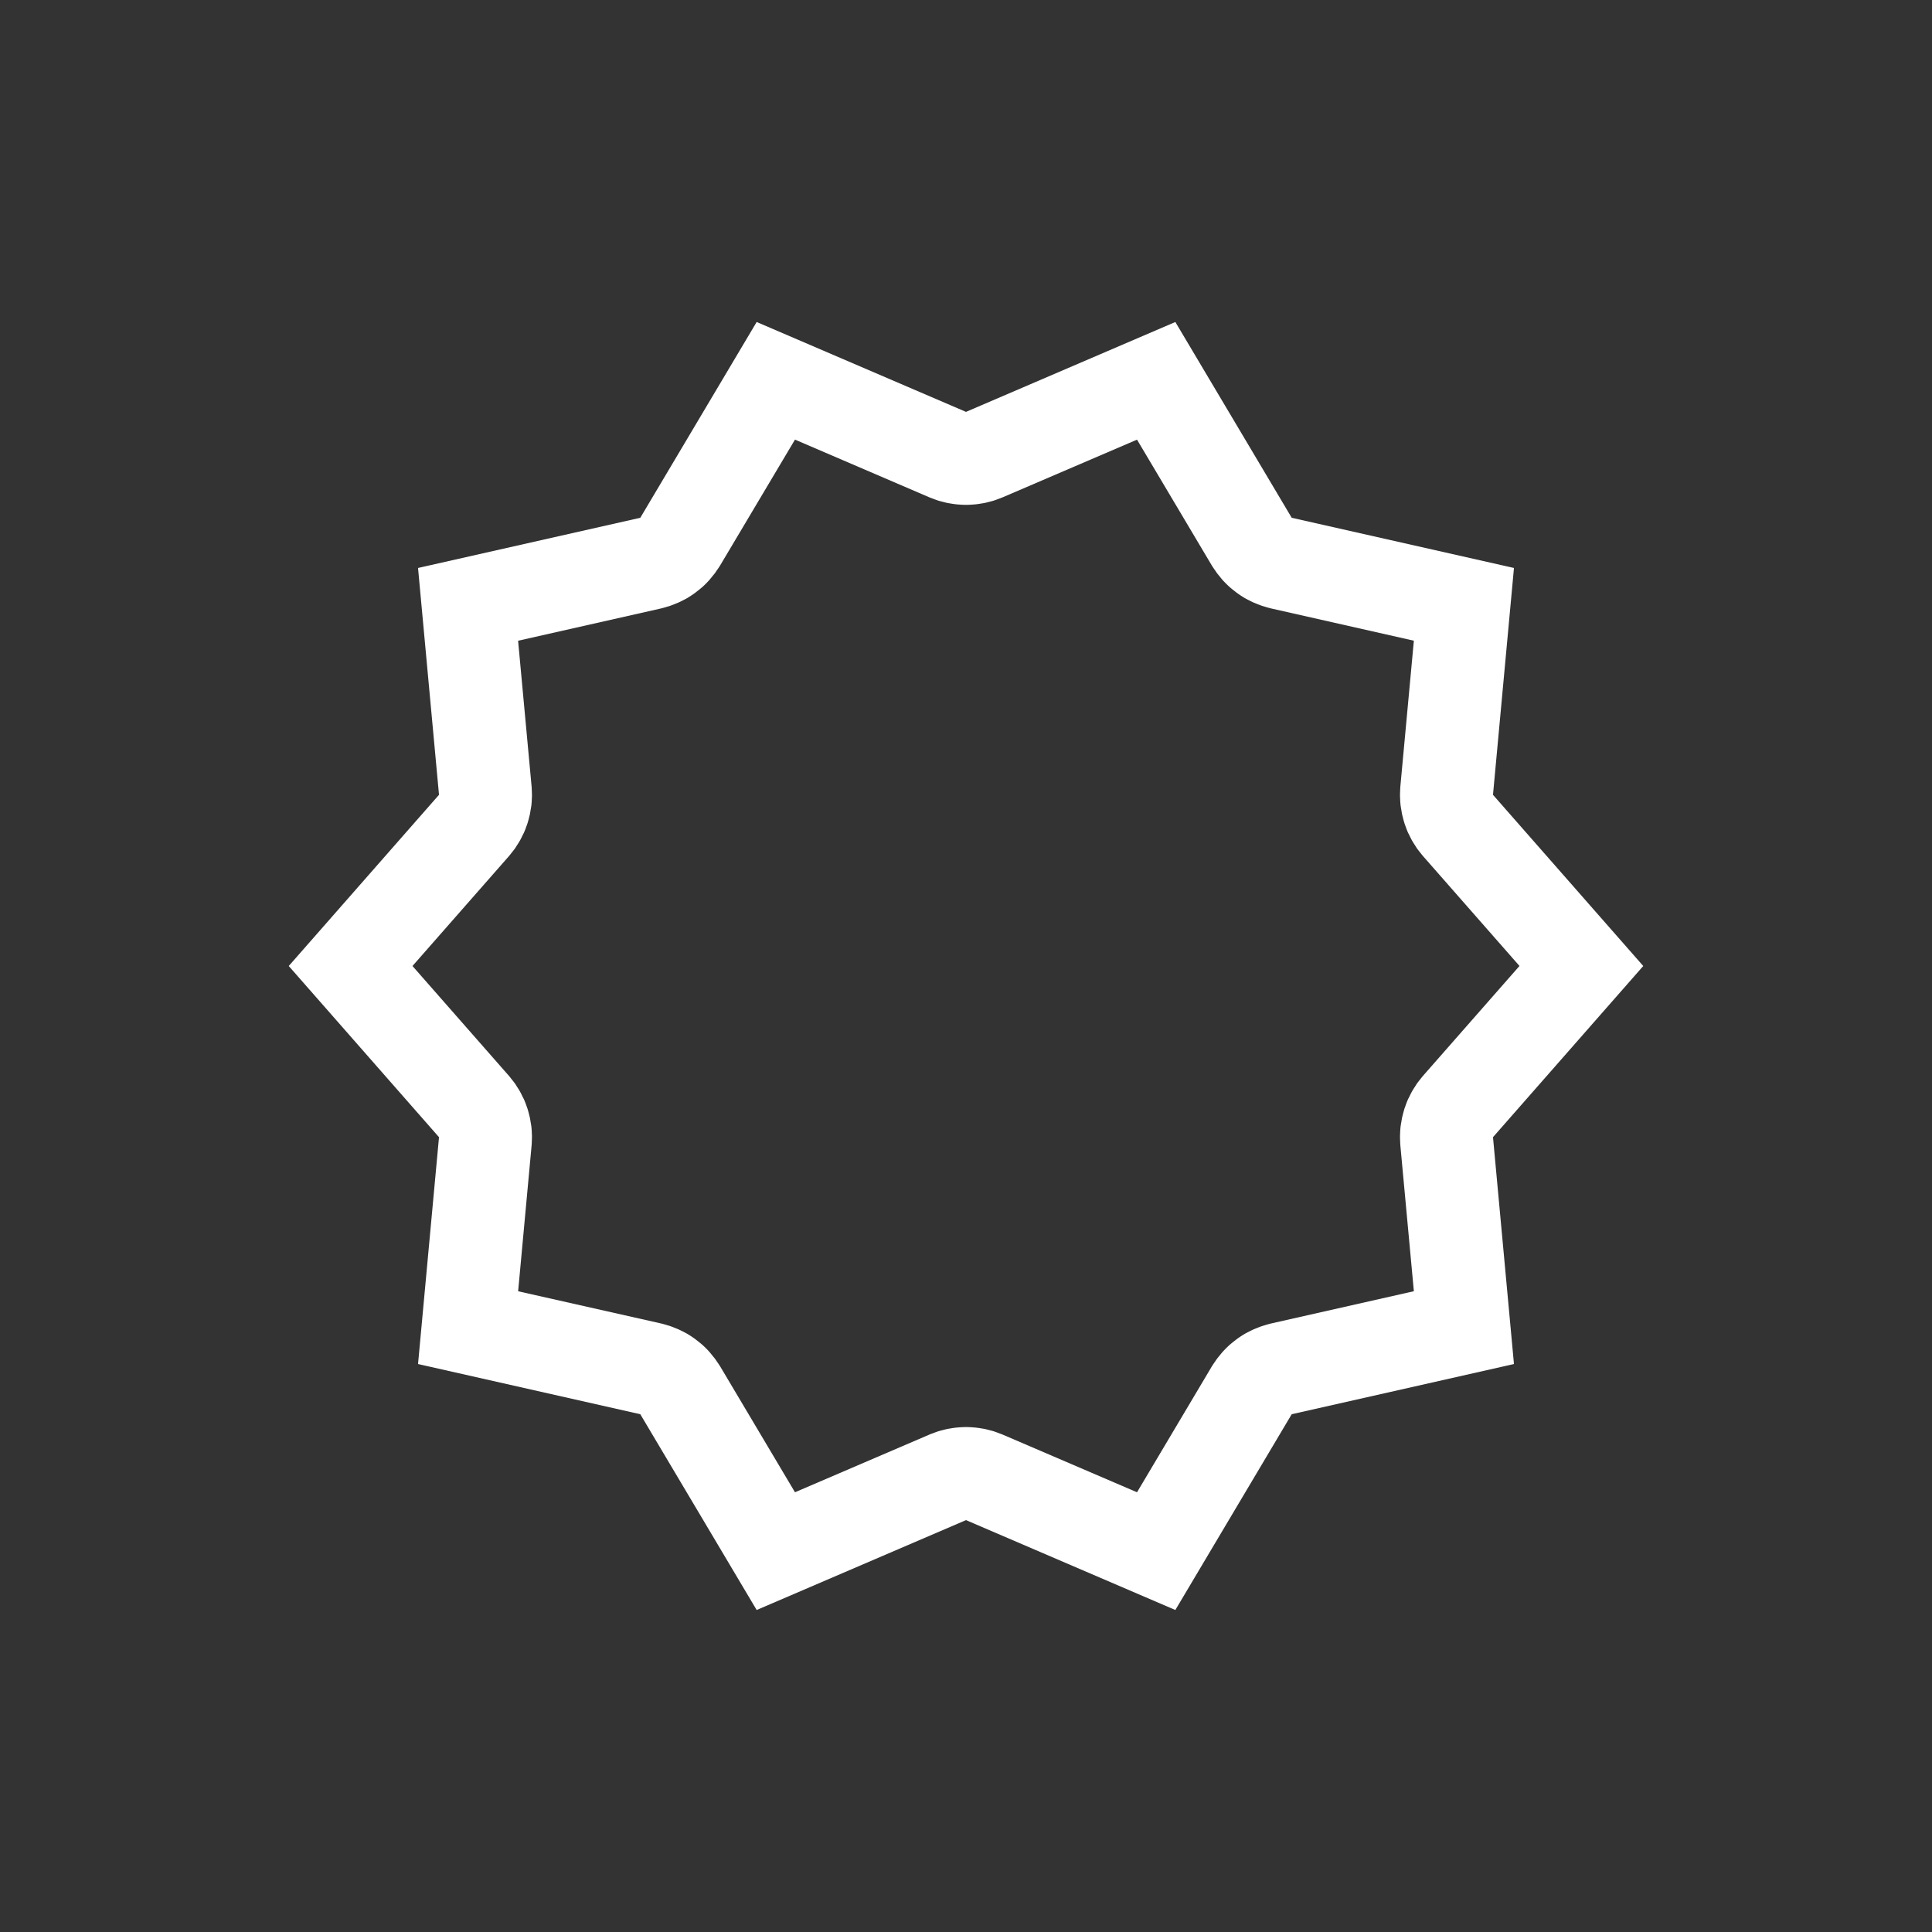 <?xml version="1.0" encoding="UTF-8" standalone="no"?>
<svg
   xmlns:dc="http://purl.org/dc/elements/1.1/"
   xmlns:cc="http://creativecommons.org/ns#"
   xmlns:rdf="http://www.w3.org/1999/02/22-rdf-syntax-ns#"
   xmlns:svg="http://www.w3.org/2000/svg"
   xmlns="http://www.w3.org/2000/svg"
   xmlns:sodipodi="http://sodipodi.sourceforge.net/DTD/sodipodi-0.dtd"
   xmlns:inkscape="http://www.inkscape.org/namespaces/inkscape"
   width="48"
   height="48"
   viewBox="0 0 48 48"
   version="1.1"
   id="svg4"
   sodipodi:docname="new.svg"
   inkscape:export-filename="C:\Users\barto\Desktop\Work\Graphics\icons\new_48px.png"
   inkscape:export-xdpi="96"
   inkscape:export-ydpi="96"
   inkscape:version="0.92.4 (5da689c313, 2019-01-14)">
  <rect x="0" y="0" width="48" height="48" fill="#333333" stroke="none"/>
  <defs
     id="defs8" />
  <sodipodi:namedview
     pagecolor="#ffffff"
     bordercolor="#666666"
     borderopacity="1"
     objecttolerance="10"
     gridtolerance="10"
     guidetolerance="10"
     inkscape:pageopacity="0"
     inkscape:pageshadow="2"
     inkscape:window-width="1920"
     inkscape:window-height="1057"
     id="namedview6"
     showgrid="false"
     inkscape:pagecheckerboard="true"
     inkscape:zoom="8"
     inkscape:cx="31.262503"
     inkscape:cy="24.185304"
     inkscape:window-x="-8"
     inkscape:window-y="-8"
     inkscape:window-maximized="1"
     inkscape:current-layer="svg4"
     showguides="true"
     inkscape:guide-bbox="true" />
  <path
     style="fill:#ffffff;stroke-width:1"
     d="M 18.799,8 15.908,12.864 10.386,14.111 10.907,19.747 7.174,24 10.907,28.253 10.386,33.889 15.908,35.136 18.799,40 24,37.767 29.201,40 32.092,35.136 37.614,33.889 37.093,28.253 40.826,24 37.093,19.747 37.614,14.111 32.092,12.864 29.201,8 l -5.201,2.233 z m 0.952,2.922 3.339,1.434 a 2.311,2.311 0 0 0 0.088,0.033 2.311,2.311 0 0 0 0.14,0.051 2.311,2.311 0 0 0 0.106,0.028 2.311,2.311 0 0 0 0.122,0.03 2.311,2.311 0 0 0 0.058,0.009 2.311,2.311 0 0 0 0.176,0.025 2.311,2.311 0 0 0 0.002,0 2.311,2.311 0 0 0 0.03,0.002 2.311,2.311 0 0 0 0.188,0.009 2.311,2.311 0 0 0 0.188,-0.009 2.311,2.311 0 0 0 0.03,-0.002 2.311,2.311 0 0 0 0.002,0 2.311,2.311 0 0 0 0.176,-0.025 2.311,2.311 0 0 0 0.058,-0.009 2.311,2.311 0 0 0 0.122,-0.03 2.311,2.311 0 0 0 0.106,-0.028 2.311,2.311 0 0 0 0.14,-0.051 2.311,2.311 0 0 0 0.088,-0.033 l 3.339,-1.433 1.855,3.121 a 2.311,2.311 0 0 0 0.09,0.134 2.311,2.311 0 0 0 0.046,0.067 2.311,2.311 0 0 0 0.054,0.066 2.311,2.311 0 0 0 0.103,0.124 2.311,2.311 0 0 0 0.022,0.022 2.311,2.311 0 0 0 0.13,0.127 2.311,2.311 0 0 0 0.114,0.093 2.311,2.311 0 0 0 0.069,0.054 2.311,2.311 0 0 0 0.142,0.096 2.311,2.311 0 0 0 0.045,0.028 2.311,2.311 0 0 0 0.122,0.064 2.311,2.311 0 0 0 0.093,0.046 2.311,2.311 0 0 0 0.091,0.037 2.311,2.311 0 0 0 0.124,0.048 2.311,2.311 0 0 0 0.073,0.022 2.311,2.311 0 0 0 0.16,0.045 l 3.545,0.801 -0.335,3.616 a 2.311,2.311 0 0 0 -0.006,0.117 2.311,2.311 0 0 0 -0.003,0.14 2.311,2.311 0 0 0 0.002,0.024 2.311,2.311 0 0 0 0.012,0.193 2.311,2.311 0 0 0 0.019,0.114 2.311,2.311 0 0 0 0.021,0.121 2.311,2.311 0 0 0 0.015,0.058 2.311,2.311 0 0 0 0.046,0.167 2.311,2.311 0 0 0 0.015,0.04 2.311,2.311 0 0 0 0.067,0.175 2.311,2.311 0 0 0 0.034,0.066 2.311,2.311 0 0 0 0.067,0.133 2.311,2.311 0 0 0 0.084,0.134 2.311,2.311 0 0 0 0.034,0.055 2.311,2.311 0 0 0 0.093,0.12 2.311,2.311 0 0 0 0.063,0.079 l 2.396,2.729 -2.396,2.729 a 2.311,2.311 0 0 0 -0.063,0.079 2.311,2.311 0 0 0 -0.093,0.12 2.311,2.311 0 0 0 -0.034,0.055 2.311,2.311 0 0 0 -0.084,0.134 2.311,2.311 0 0 0 -0.067,0.133 2.311,2.311 0 0 0 -0.034,0.066 2.311,2.311 0 0 0 -0.067,0.175 2.311,2.311 0 0 0 -0.015,0.04 2.311,2.311 0 0 0 -0.046,0.167 2.311,2.311 0 0 0 -0.015,0.058 2.311,2.311 0 0 0 -0.021,0.121 2.311,2.311 0 0 0 -0.019,0.114 2.311,2.311 0 0 0 -0.012,0.193 2.311,2.311 0 0 0 -0.002,0.024 2.311,2.311 0 0 0 0.003,0.14 2.311,2.311 0 0 0 0.006,0.117 l 0.335,3.616 -3.545,0.801 a 2.311,2.311 0 0 0 -0.16,0.045 2.311,2.311 0 0 0 -0.073,0.022 2.311,2.311 0 0 0 -0.124,0.048 2.311,2.311 0 0 0 -0.091,0.037 2.311,2.311 0 0 0 -0.093,0.046 2.311,2.311 0 0 0 -0.122,0.064 2.311,2.311 0 0 0 -0.045,0.028 2.311,2.311 0 0 0 -0.142,0.096 2.311,2.311 0 0 0 -0.069,0.054 2.311,2.311 0 0 0 -0.114,0.093 2.311,2.311 0 0 0 -0.13,0.127 2.311,2.311 0 0 0 -0.022,0.022 2.311,2.311 0 0 0 -0.103,0.124 2.311,2.311 0 0 0 -0.054,0.066 2.311,2.311 0 0 0 -0.046,0.067 2.311,2.311 0 0 0 -0.09,0.134 l -1.855,3.121 -3.339,-1.433 a 2.311,2.311 0 0 0 -0.088,-0.033 2.311,2.311 0 0 0 -0.14,-0.051 2.311,2.311 0 0 0 -0.106,-0.028 2.311,2.311 0 0 0 -0.122,-0.03 2.311,2.311 0 0 0 -0.058,-0.009 2.311,2.311 0 0 0 -0.176,-0.025 2.311,2.311 0 0 0 -0.002,0 2.311,2.311 0 0 0 -0.03,-0.002 2.311,2.311 0 0 0 -0.188,-0.009 2.311,2.311 0 0 0 -0.188,0.009 2.311,2.311 0 0 0 -0.03,0.002 2.311,2.311 0 0 0 -0.002,0 2.311,2.311 0 0 0 -0.176,0.025 2.311,2.311 0 0 0 -0.058,0.009 2.311,2.311 0 0 0 -0.122,0.03 2.311,2.311 0 0 0 -0.106,0.028 2.311,2.311 0 0 0 -0.14,0.051 2.311,2.311 0 0 0 -0.066,0.024 2.311,2.311 0 0 0 -0.022,0.009 l -3.339,1.433 -1.855,-3.121 a 2.311,2.311 0 0 0 -0.09,-0.134 2.311,2.311 0 0 0 -0.039,-0.058 2.311,2.311 0 0 0 -0.007,-0.009 2.311,2.311 0 0 0 -0.054,-0.066 2.311,2.311 0 0 0 -0.103,-0.124 2.311,2.311 0 0 0 -0.002,-0.002 2.311,2.311 0 0 0 -0.143,-0.142 2.311,2.311 0 0 0 -0.007,-0.006 2.311,2.311 0 0 0 -0.114,-0.093 2.311,2.311 0 0 0 -0.069,-0.054 2.311,2.311 0 0 0 -0.142,-0.096 2.311,2.311 0 0 0 -0.04,-0.025 2.311,2.311 0 0 0 -0.004,-0.003 2.311,2.311 0 0 0 -0.122,-0.064 2.311,2.311 0 0 0 -0.093,-0.046 2.311,2.311 0 0 0 -0.091,-0.037 2.311,2.311 0 0 0 -0.124,-0.048 2.311,2.311 0 0 0 -0.01,-0.004 2.311,2.311 0 0 0 -0.063,-0.018 2.311,2.311 0 0 0 -0.16,-0.045 L 12.873,32.081 13.207,28.465 a 2.311,2.311 0 0 0 0.006,-0.117 2.311,2.311 0 0 0 0.003,-0.14 2.311,2.311 0 0 0 0,-0.002 2.311,2.311 0 0 0 -0.002,-0.022 2.311,2.311 0 0 0 -0.012,-0.193 2.311,2.311 0 0 0 -0.019,-0.114 2.311,2.311 0 0 0 -0.021,-0.121 2.311,2.311 0 0 0 -0.002,-0.007 2.311,2.311 0 0 0 -0.013,-0.051 2.311,2.311 0 0 0 -0.046,-0.167 2.311,2.311 0 0 0 -0.002,-0.004 2.311,2.311 0 0 0 -0.013,-0.036 2.311,2.311 0 0 0 -0.067,-0.175 2.311,2.311 0 0 0 -0.003,-0.006 2.311,2.311 0 0 0 -0.031,-0.06 2.311,2.311 0 0 0 -0.067,-0.133 2.311,2.311 0 0 0 -0.084,-0.134 2.311,2.311 0 0 0 -0.031,-0.051 2.311,2.311 0 0 0 -0.003,-0.004 2.311,2.311 0 0 0 -0.093,-0.12 2.311,2.311 0 0 0 -0.045,-0.058 2.311,2.311 0 0 0 -0.018,-0.021 L 10.248,24 12.644,21.271 a 2.311,2.311 0 0 0 0.063,-0.079 2.311,2.311 0 0 0 0.093,-0.12 2.311,2.311 0 0 0 0.003,-0.004 2.311,2.311 0 0 0 0.031,-0.051 2.311,2.311 0 0 0 0.084,-0.134 2.311,2.311 0 0 0 0.067,-0.133 2.311,2.311 0 0 0 0.031,-0.06 2.311,2.311 0 0 0 0.003,-0.006 2.311,2.311 0 0 0 0.067,-0.175 2.311,2.311 0 0 0 0.013,-0.036 2.311,2.311 0 0 0 0.002,-0.004 2.311,2.311 0 0 0 0.046,-0.167 2.311,2.311 0 0 0 0.013,-0.051 2.311,2.311 0 0 0 0.002,-0.007 2.311,2.311 0 0 0 0.021,-0.121 2.311,2.311 0 0 0 0.019,-0.114 2.311,2.311 0 0 0 0.012,-0.193 2.311,2.311 0 0 0 0.002,-0.022 2.311,2.311 0 0 0 0,-0.002 2.311,2.311 0 0 0 -0.003,-0.14 2.311,2.311 0 0 0 -0.006,-0.117 l -0.335,-3.616 3.545,-0.801 a 2.311,2.311 0 0 0 0.16,-0.045 2.311,2.311 0 0 0 0.063,-0.018 2.311,2.311 0 0 0 0.01,-0.004 2.311,2.311 0 0 0 0.124,-0.048 2.311,2.311 0 0 0 0.091,-0.037 2.311,2.311 0 0 0 0.093,-0.046 2.311,2.311 0 0 0 0.122,-0.064 2.311,2.311 0 0 0 0.004,-0.003 2.311,2.311 0 0 0 0.04,-0.025 2.311,2.311 0 0 0 0.142,-0.096 2.311,2.311 0 0 0 0.069,-0.054 2.311,2.311 0 0 0 0.114,-0.093 2.311,2.311 0 0 0 0.007,-0.006 2.311,2.311 0 0 0 0.143,-0.142 2.311,2.311 0 0 0 0.002,-0.002 2.311,2.311 0 0 0 0.103,-0.124 2.311,2.311 0 0 0 0.054,-0.066 2.311,2.311 0 0 0 0.007,-0.009 2.311,2.311 0 0 0 0.039,-0.058 2.311,2.311 0 0 0 0.09,-0.134 z"
     id="path831"
     inkscape:connector-curvature="0" />
</svg>

